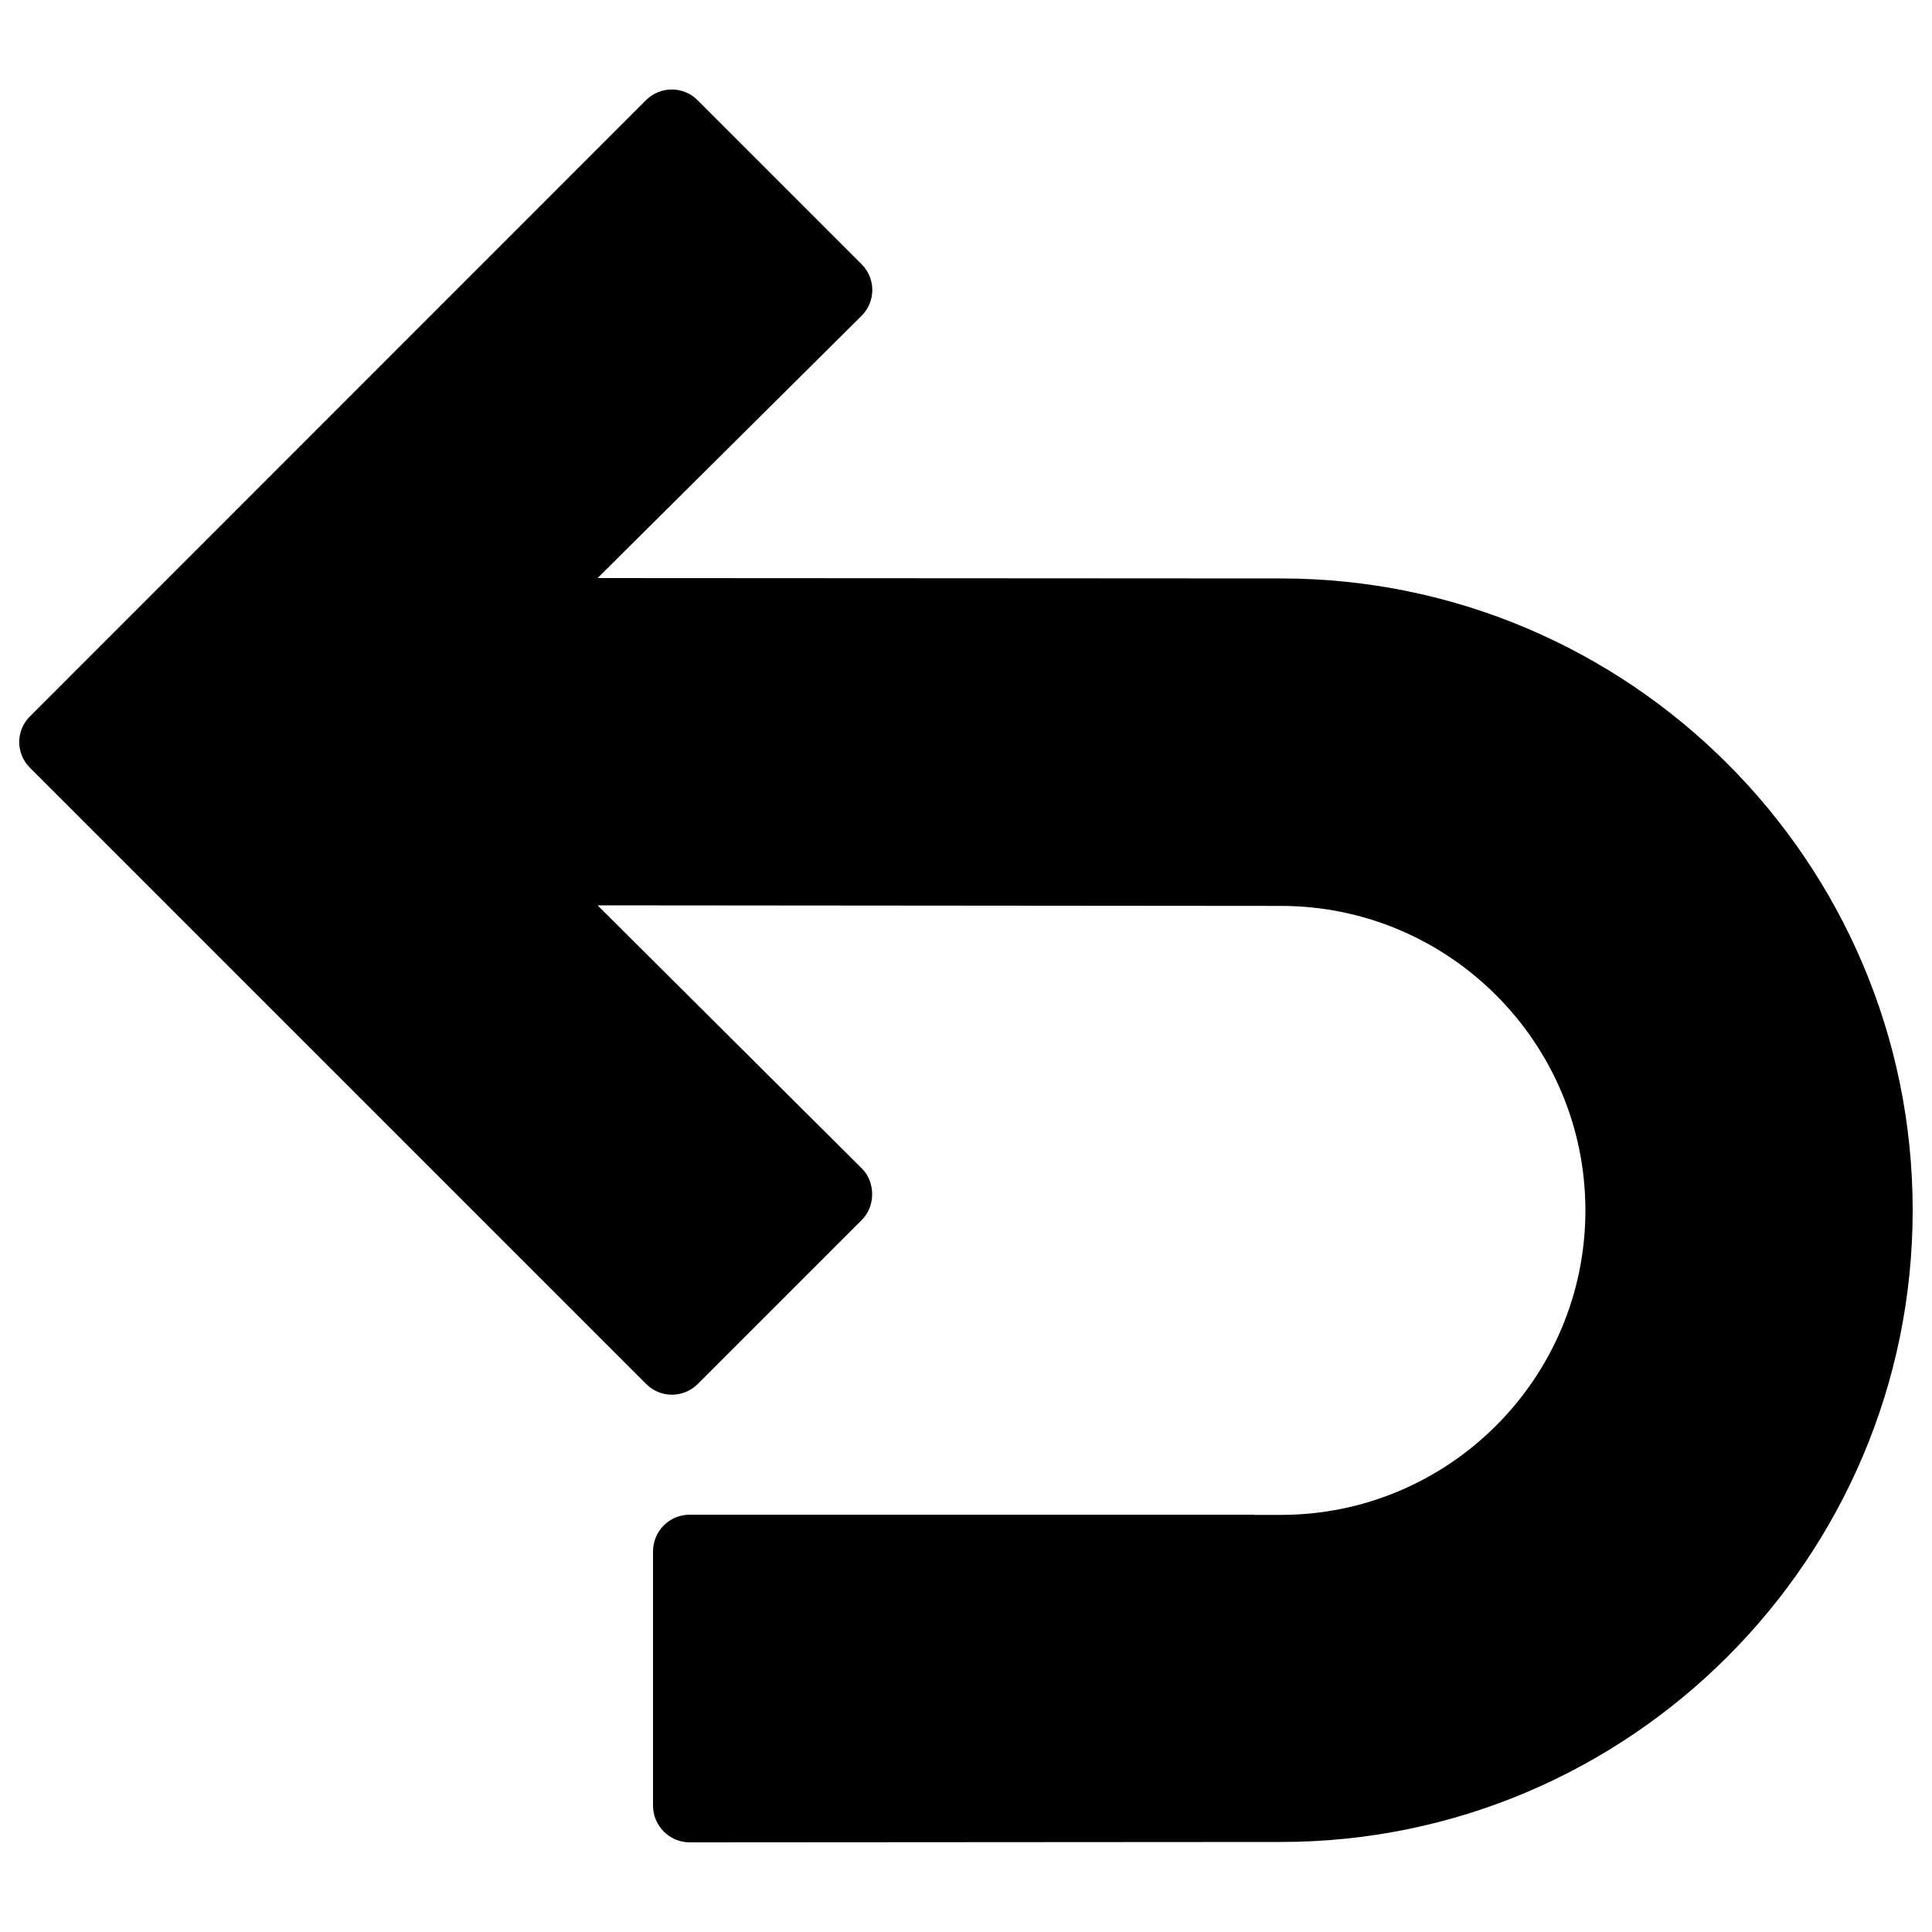 <?xml version="1.0" encoding="utf-8"?>
<!-- Svg Vector Icons : http://www.onlinewebfonts.com/icon -->
<!DOCTYPE svg PUBLIC "-//W3C//DTD SVG 1.1//EN" "http://www.w3.org/Graphics/SVG/1.1/DTD/svg11.dtd">
<svg version="1.1" xmlns="http://www.w3.org/2000/svg" xmlns:xlink="http://www.w3.org/1999/xlink" x="0px" y="0px" viewBox="0 0 1000 1000" enable-background="new 0 0 1000 1000" xml:space="preserve">
<g><g><path d="M338,934.6V803c0-10.5,8.5-19,19-19h292.2v0.1H663c86.9,0,157.6-70.7,157.6-157.6c0-86.9-70.7-157.6-157.6-157.6l-353.7-0.3l136.8,136.2c7.1,7.1,7.1,19.5,0,26.6l-85,85c-3.5,3.5-8.3,5.5-13.3,5.5c-5,0-9.8-2-13.3-5.5l-319-319c-7.4-7.4-7.4-19.3,0-26.6l318.9-319c7.4-7.3,19.3-7.3,26.6,0l85,85c3.5,3.5,5.5,8.3,5.5,13.3c0,5-2,9.8-5.5,13.3L309.3,299.2l353.7,0.2c180.3,0,327,146.7,327,327c0,180.3-146.7,327-327,327L357,953.6C346.6,953.6,338,945.1,338,934.6z"/></g><g></g><g></g><g></g><g></g><g></g><g></g><g></g><g></g><g></g><g></g><g></g><g></g><g></g><g></g><g></g></g>
</svg>